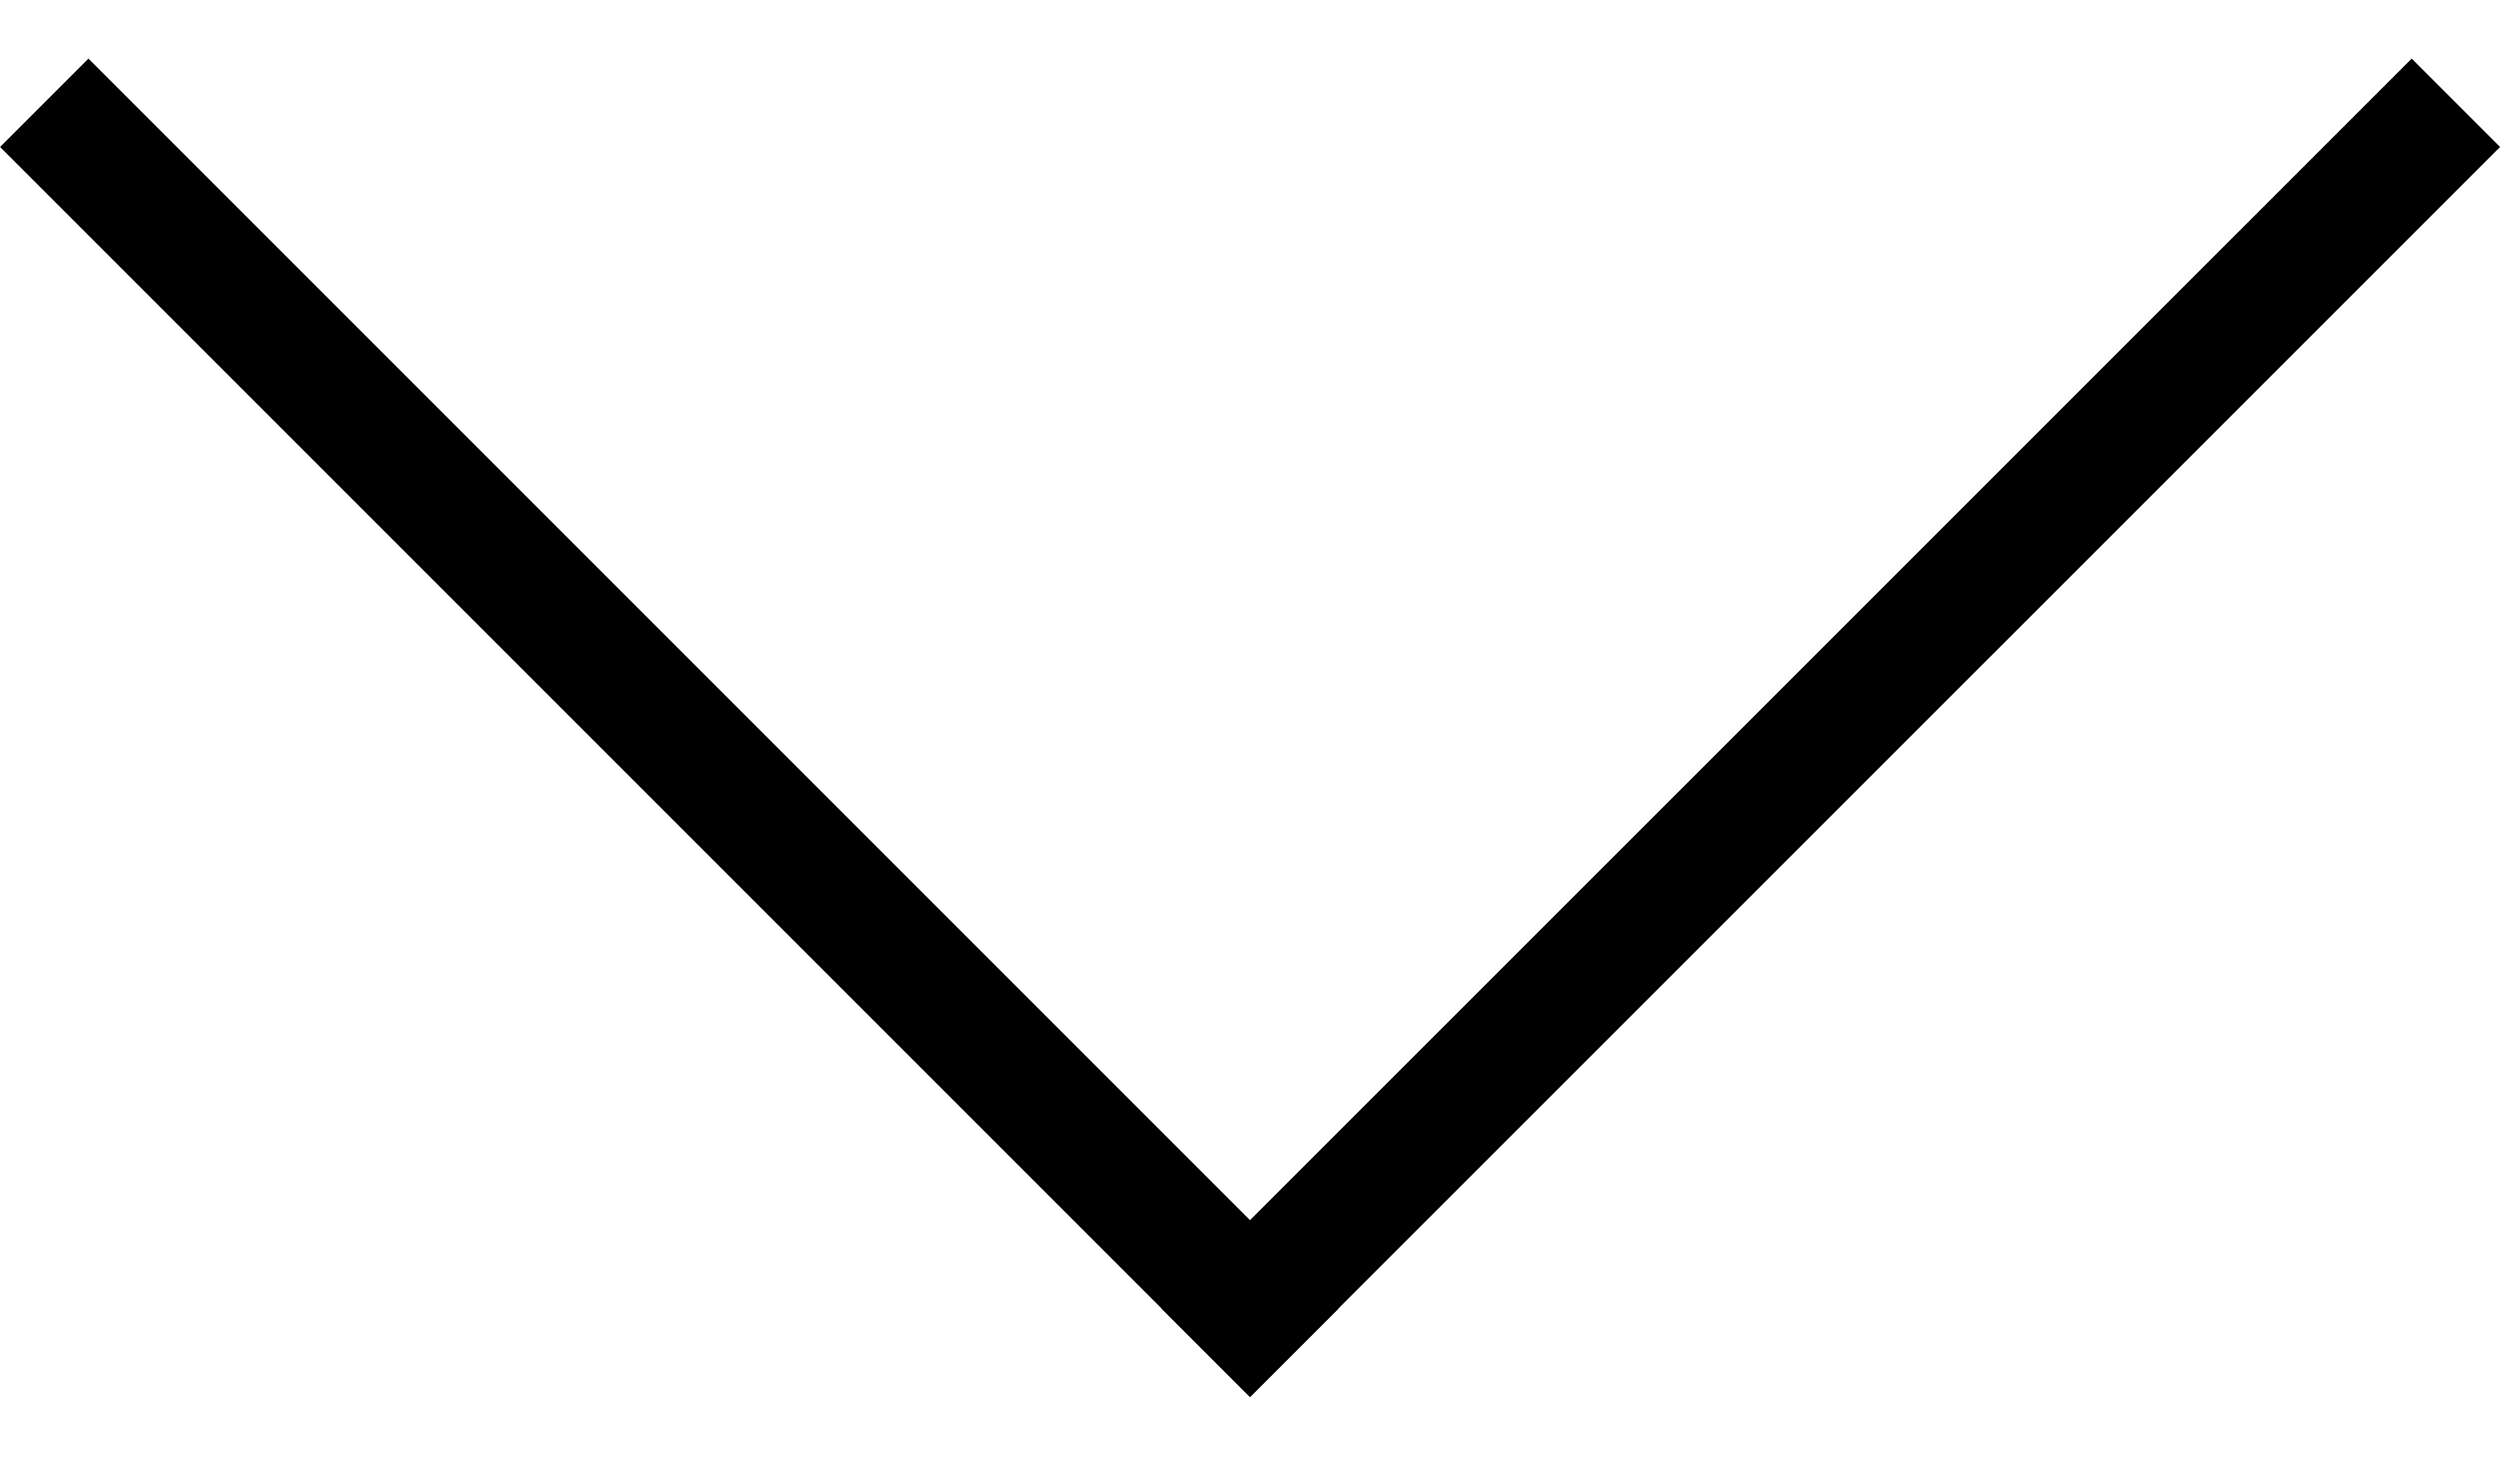 <svg width="17" height="10" viewBox="0 0 17 10" fill="none" xmlns="http://www.w3.org/2000/svg">
<line x1="0.301" y1="0.699" x2="8.801" y2="9.199" stroke="black" stroke-width="0.85"/>
<line x1="8.199" y1="9.199" x2="16.7" y2="0.699" stroke="black" stroke-width="0.85"/>
</svg>
